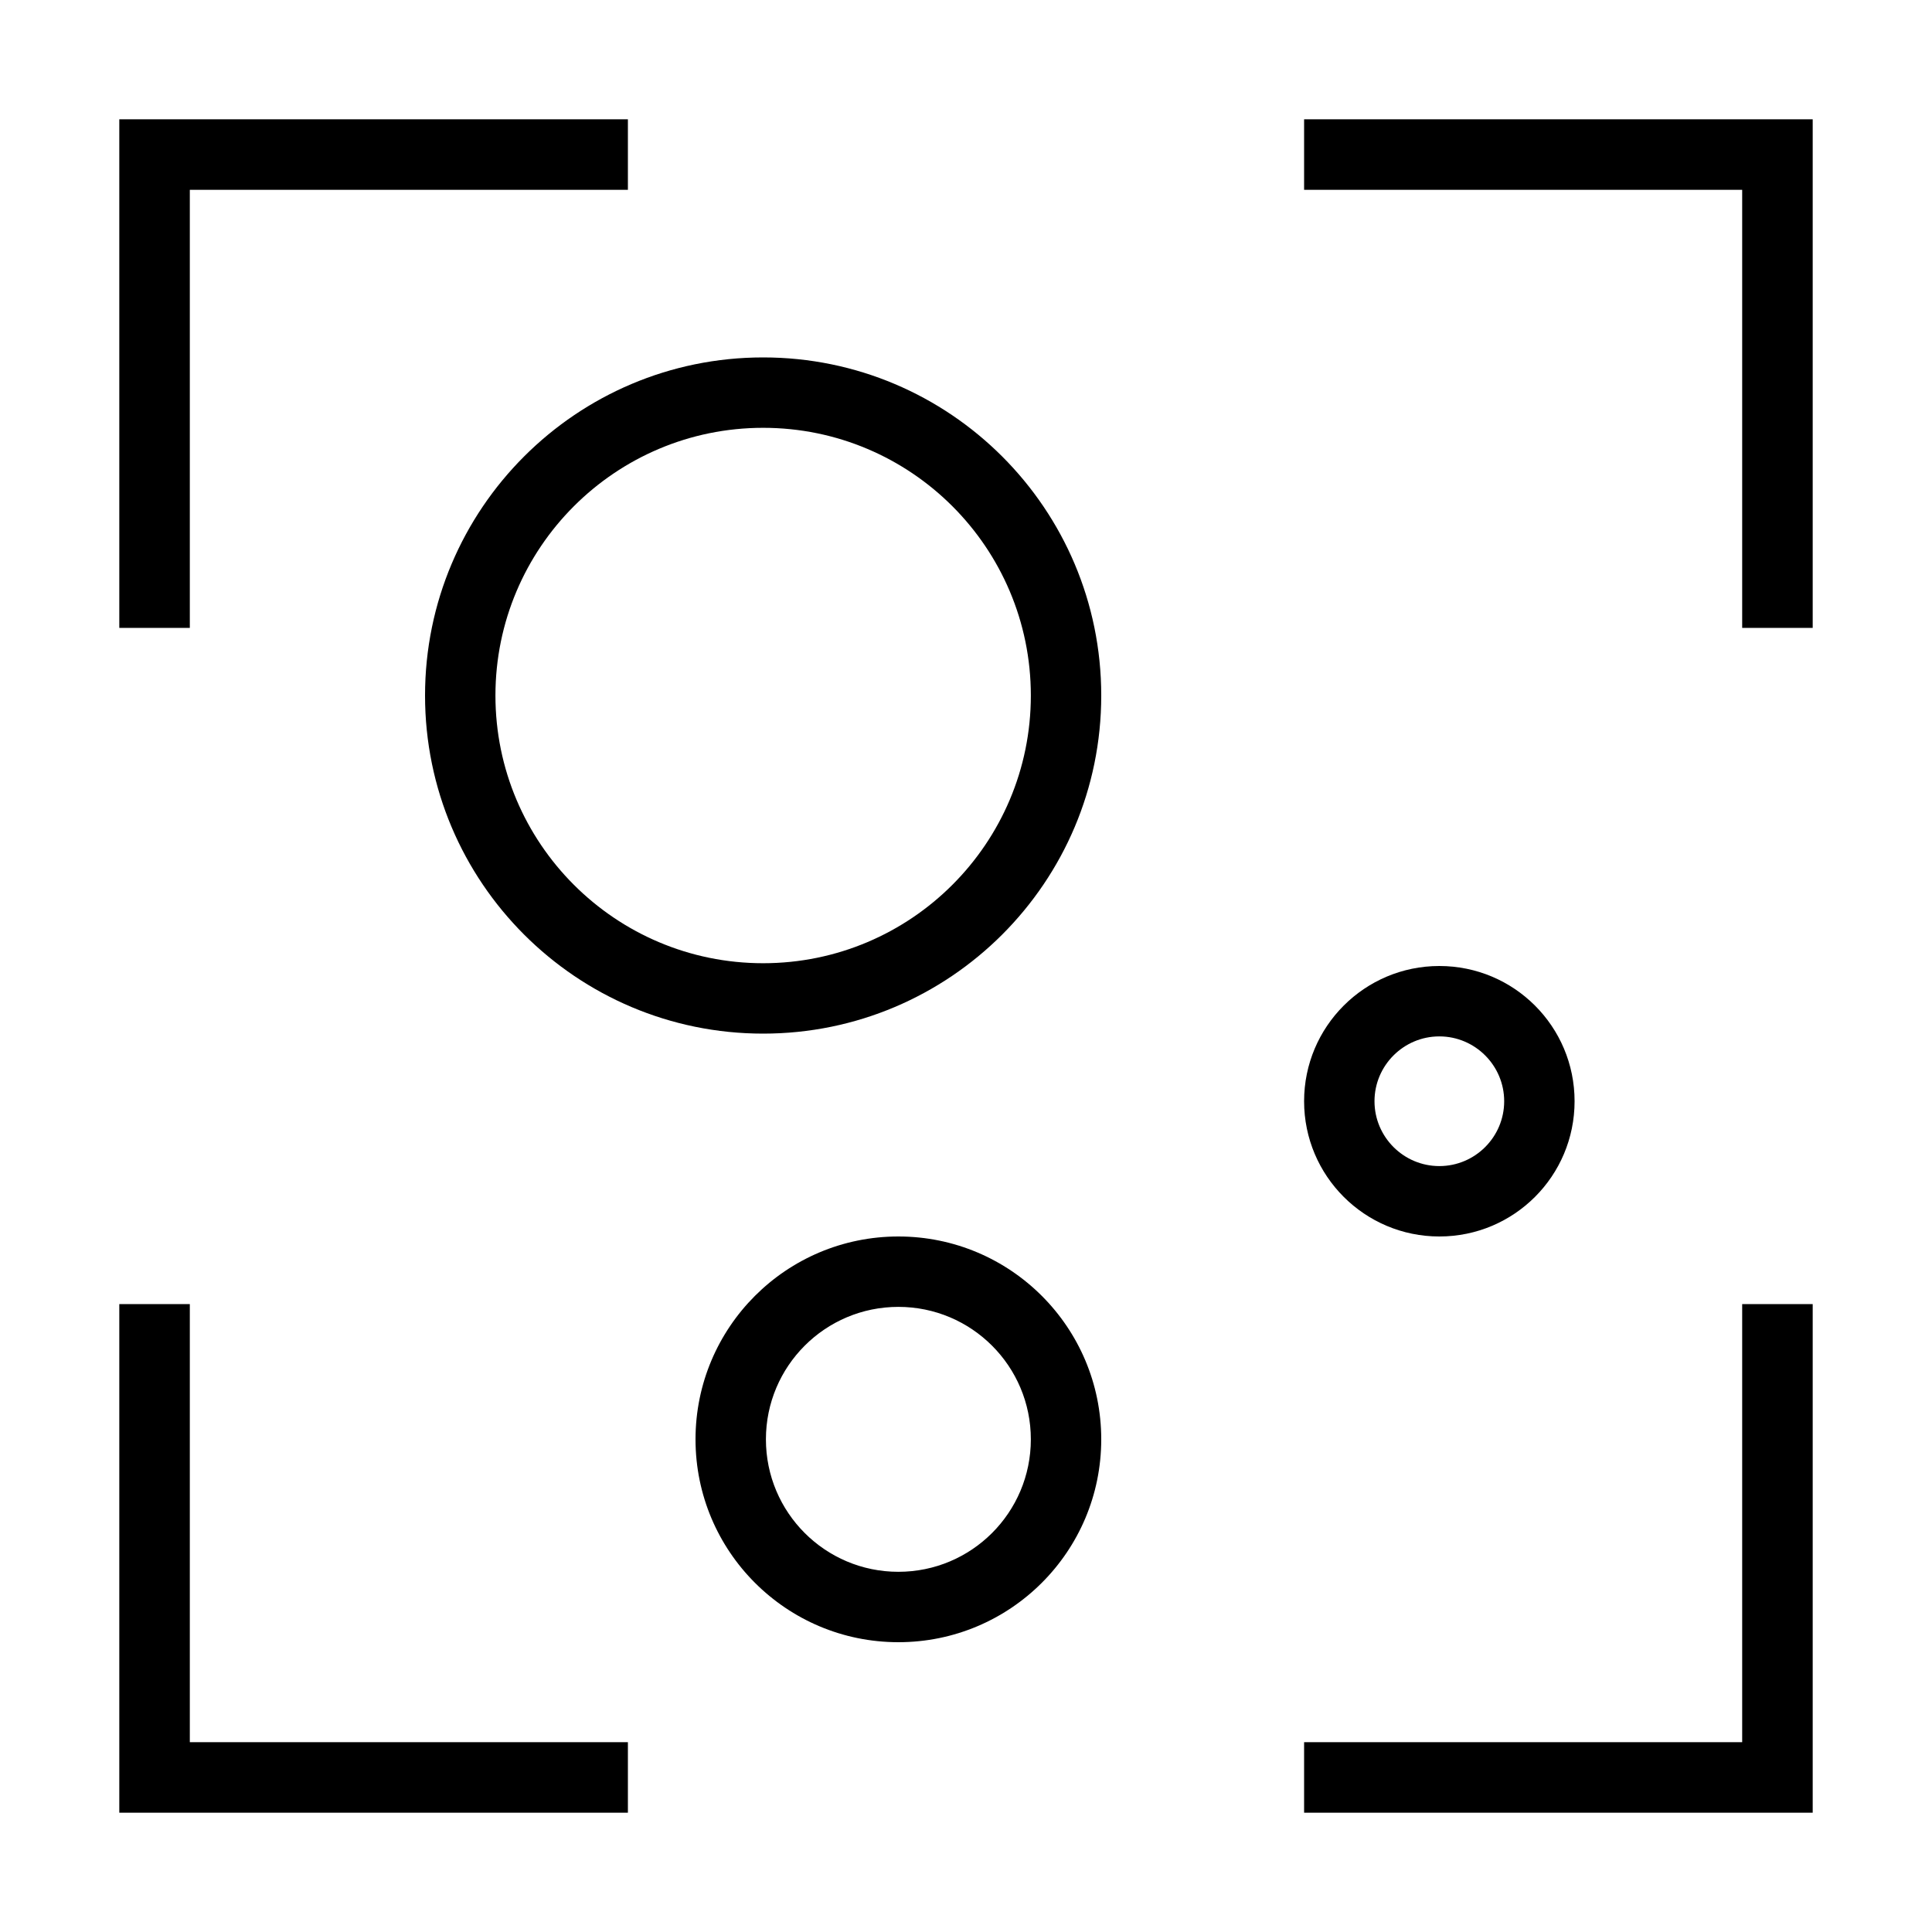 <svg width="16" height="16" viewBox="0 0 16 16" fill="none" xmlns="http://www.w3.org/2000/svg">
<path d="M0.988 0.988V5.2H1.572V1.572H5.2V0.988H0.988Z" fill="black"/>
<path d="M10.8 1.572H14.428V5.2H15.012V0.988H10.8V1.572Z" fill="black"/>
<path d="M1.572 10.8V14.428H5.2V15.012H0.988V10.8H1.572Z" fill="black"/>
<path d="M14.428 10.8V14.428H10.8V15.012H15.012V10.8H14.428Z" fill="black"/>
<path d="M9.12 5.76C9.12 7.306 7.866 8.56 6.32 8.56C4.774 8.56 3.52 7.306 3.52 5.76C3.52 4.214 4.774 2.96 6.32 2.96C7.866 2.96 9.12 4.214 9.12 5.76ZM8.537 5.76C8.537 4.536 7.544 3.543 6.32 3.543C5.096 3.543 4.103 4.536 4.103 5.76C4.103 6.984 5.096 7.977 6.32 7.977C7.544 7.977 8.537 6.984 8.537 5.76Z" fill="black"/>
<path d="M7.44 13.6C8.368 13.6 9.12 12.848 9.12 11.92C9.12 10.992 8.368 10.24 7.44 10.24C6.512 10.24 5.76 10.992 5.76 11.92C5.76 12.848 6.512 13.6 7.44 13.6ZM7.44 13.017C6.834 13.017 6.343 12.526 6.343 11.92C6.343 11.314 6.834 10.823 7.44 10.823C8.046 10.823 8.537 11.314 8.537 11.92C8.537 12.526 8.046 13.017 7.44 13.017Z" fill="black"/>
<path d="M13.04 9.12C13.04 9.739 12.539 10.24 11.92 10.24C11.302 10.24 10.8 9.739 10.8 9.12C10.8 8.501 11.302 8 11.92 8C12.539 8 13.04 8.501 13.04 9.12ZM12.457 9.12C12.457 8.824 12.216 8.583 11.92 8.583C11.624 8.583 11.383 8.824 11.383 9.12C11.383 9.416 11.624 9.657 11.92 9.657C12.216 9.657 12.457 9.416 12.457 9.12Z" fill="black"/>
</svg>
